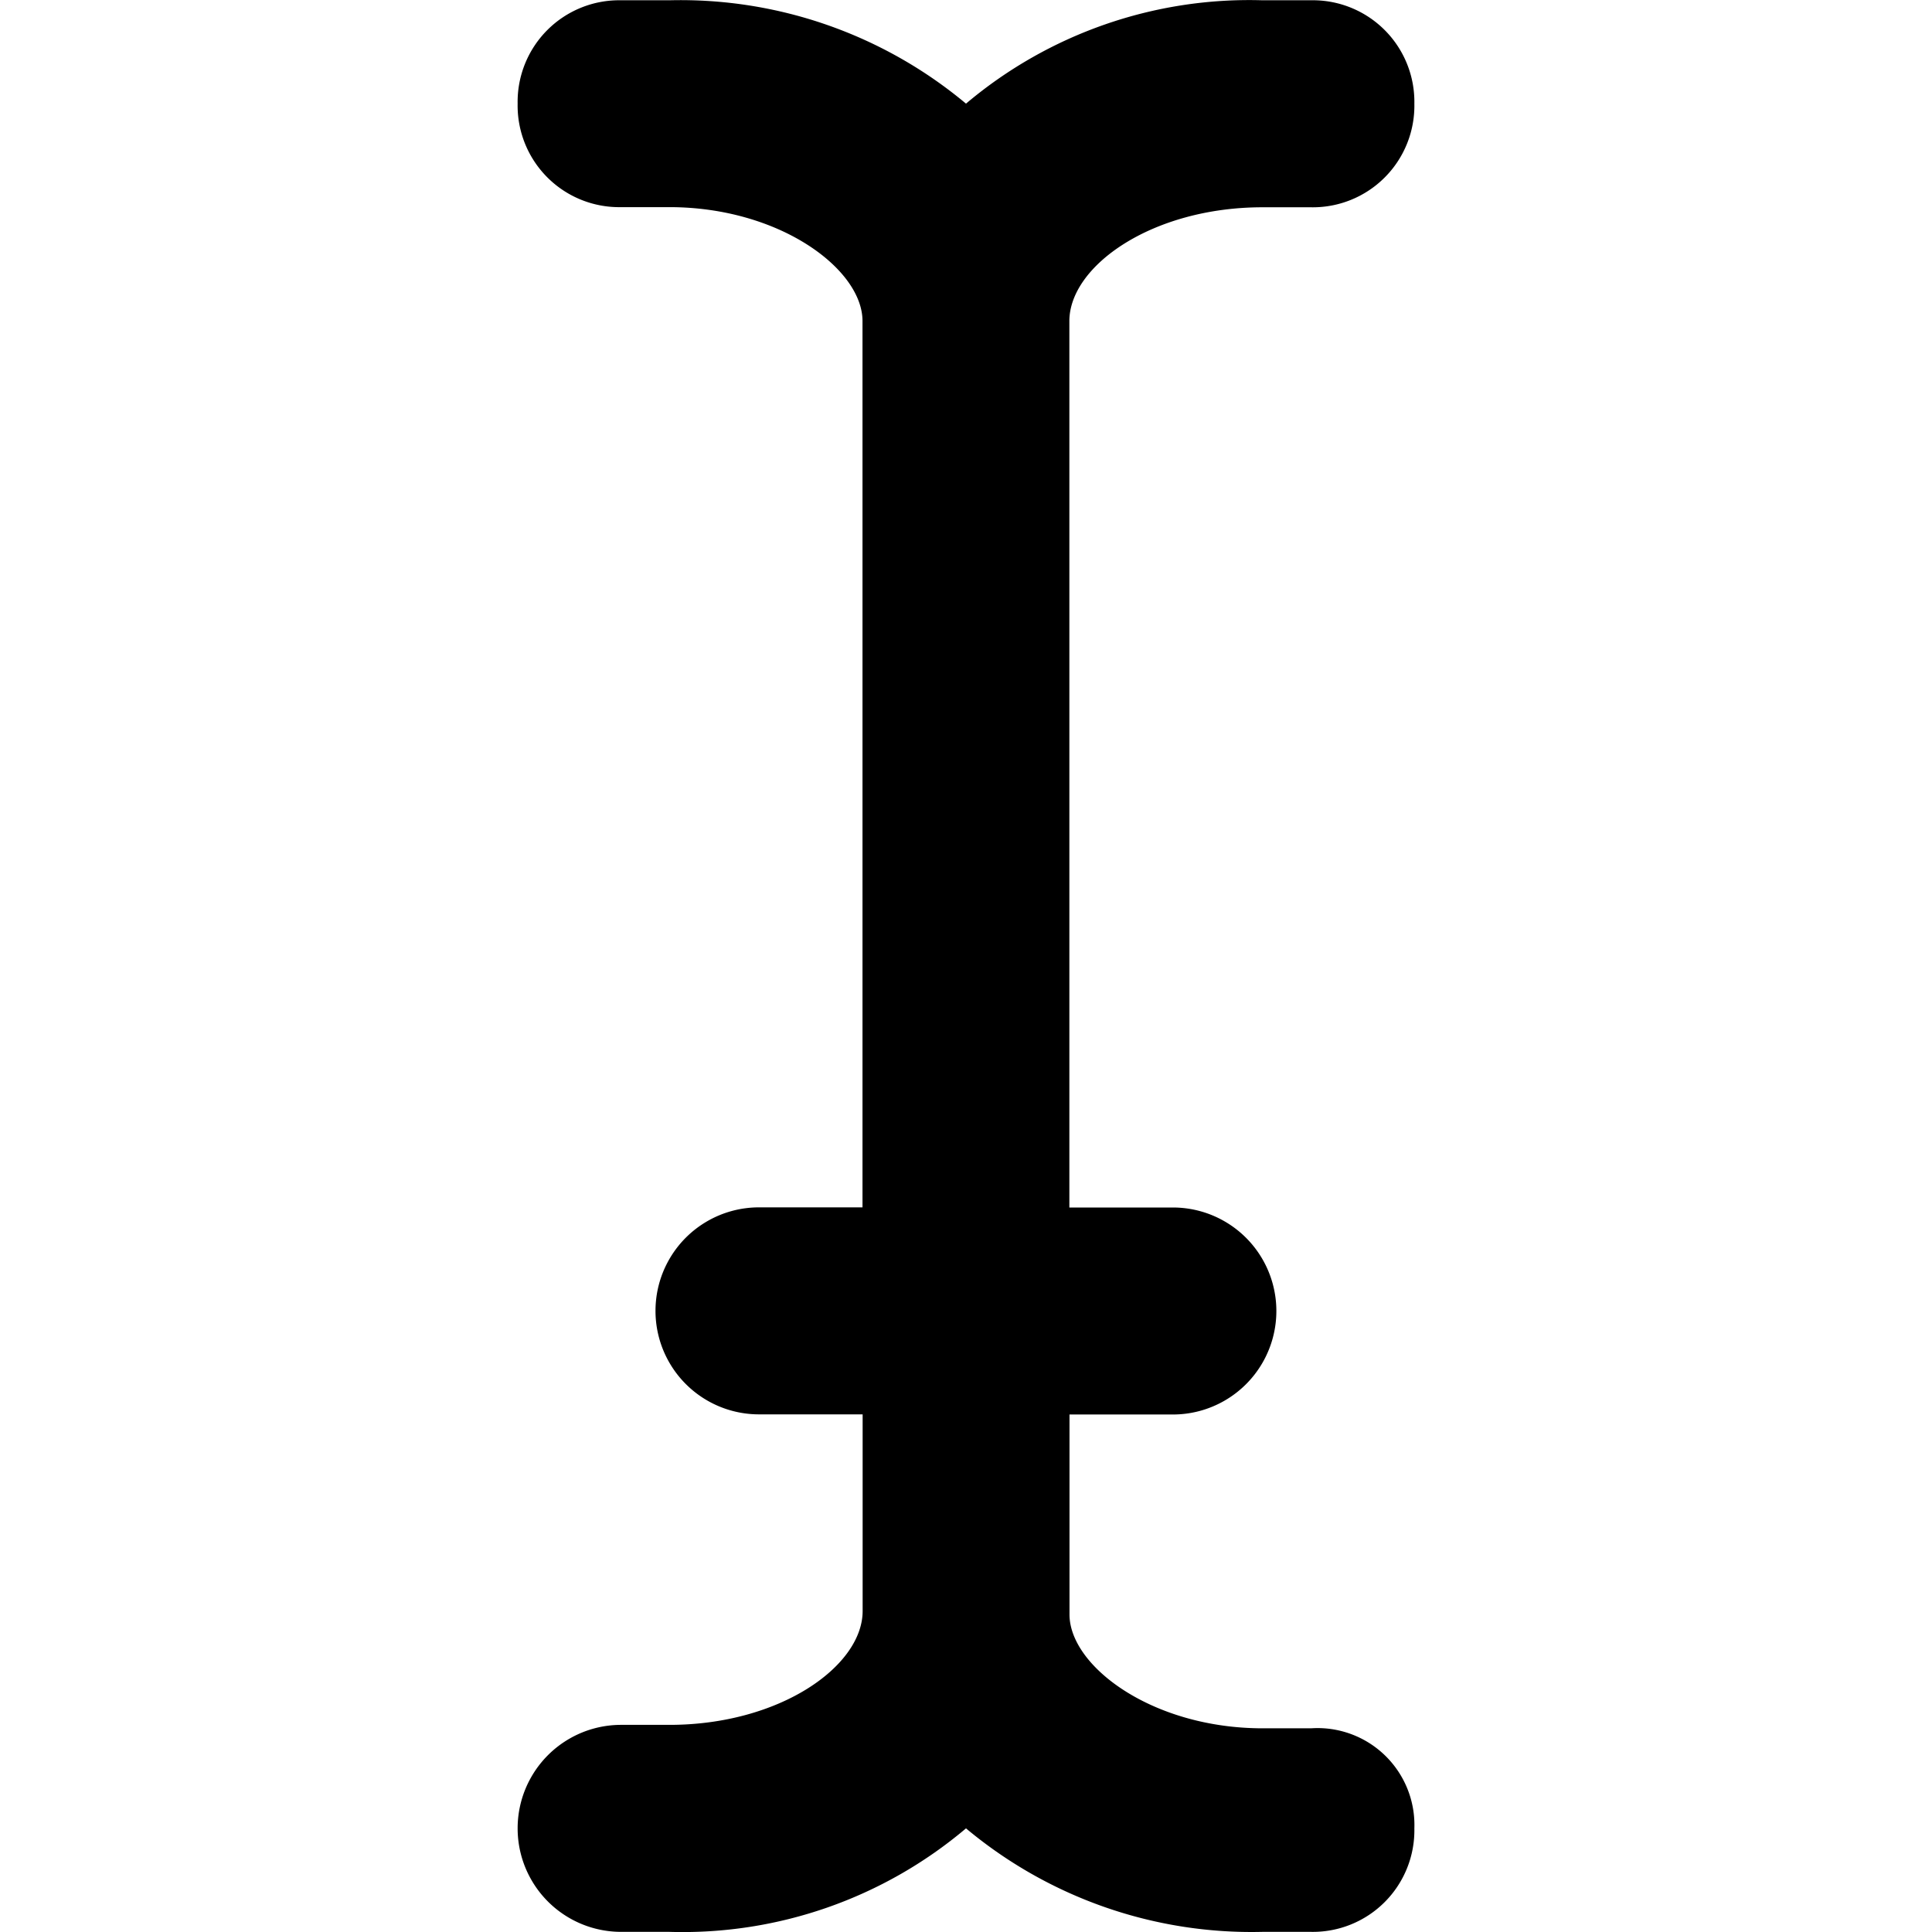 <svg data-tags="text, curson, pointer, caret, beam" xmlns="http://www.w3.org/2000/svg" viewBox="0 0 14 14"><path d="M10.249,13.249a.736.736,0,0,1-.75.75H9.149A3.226,3.226,0,0,1,7,13.249a3.182,3.182,0,0,1-2.15.75H4.501a.75.75,0,1,1,0-1.5H4.851c.8,0,1.4-.425,1.4-.825V10.249H5.5a.75.75,0,0,1,0-1.5h.75V2.326c0-.375-.6-.825-1.4-.825H4.501A.736.736,0,0,1,3.751.751.736.736,0,0,1,4.501.002H4.851A3.226,3.226,0,0,1,7,.751,3.182,3.182,0,0,1,9.149.002h.35a.736.736,0,0,1,.75.75.736.736,0,0,1-.75.75H9.149c-.8,0-1.4.425-1.4.825V8.75h.75a.75.75,0,0,1,0,1.5H7.75V11.699c0,.375.6.825,1.4.825h.35A.702.702,0,0,1,10.249,13.249Z"/></svg>